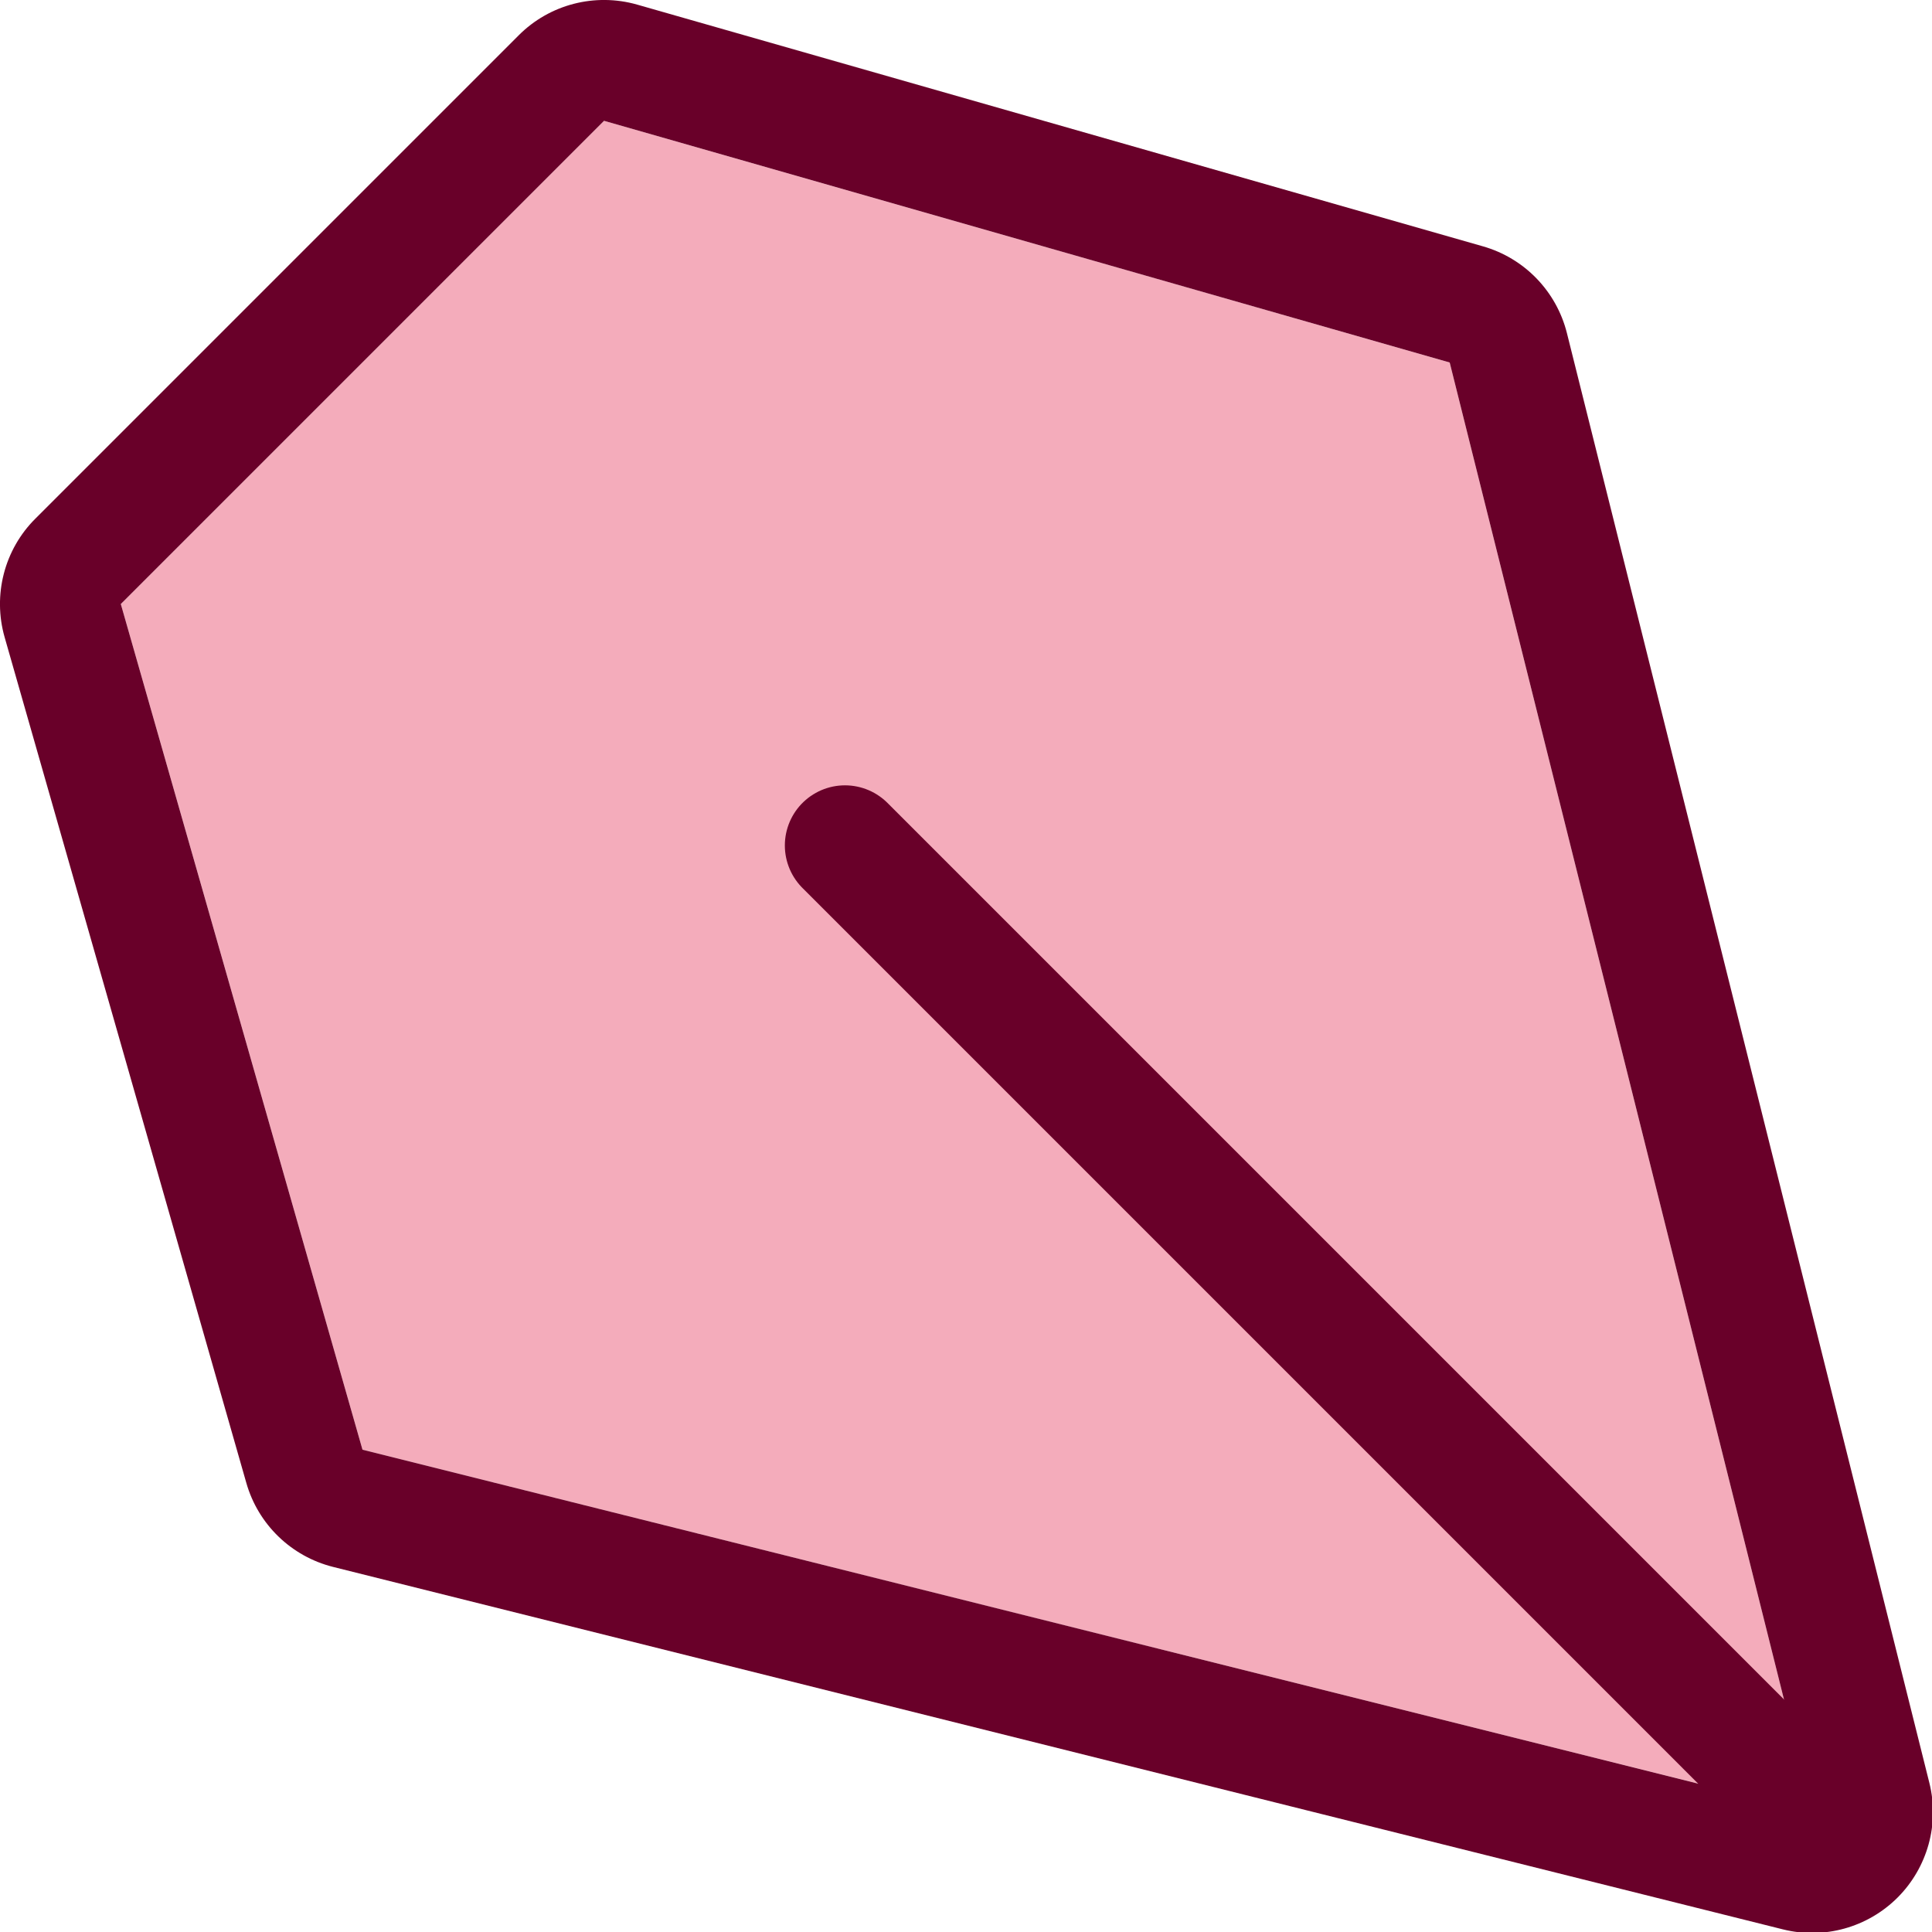 <?xml version="1.0" encoding="UTF-8" standalone="no"?>
<!DOCTYPE svg PUBLIC "-//W3C//DTD SVG 1.1//EN" "http://www.w3.org/Graphics/SVG/1.1/DTD/svg11.dtd">
<svg width="100%" height="100%" viewBox="0 0 16 16" version="1.1" xmlns="http://www.w3.org/2000/svg" xmlns:xlink="http://www.w3.org/1999/xlink" xml:space="preserve" xmlns:serif="http://www.serif.com/" style="fill-rule:evenodd;clip-rule:evenodd;stroke-linecap:round;stroke-linejoin:round;stroke-miterlimit:1.5;">
    <g transform="matrix(1,0,0,1,-18,0)">
        <g id="beziertool" transform="matrix(0.667,0,0,0.667,18,4.44089e-16)">
            <rect x="0" y="0" width="24" height="24" style="fill:none;"/>
            <clipPath id="_clip1">
                <rect x="0" y="0" width="24" height="24"/>
            </clipPath>
            <g clip-path="url(#_clip1)">
                <g transform="matrix(2.1,0,0,2.1,-38.4,-0.6)">
                    <path d="M19,3.857L21.857,1L26.857,2.429L29,11L20.429,8.857L19,3.857Z" style="fill:rgb(244,172,187);"/>
                    <path d="M18.495,3.352C18.311,3.535 18.242,3.804 18.313,4.053L19.742,9.053C19.812,9.299 20.008,9.488 20.255,9.55L28.827,11.693C29.07,11.754 29.328,11.682 29.505,11.505C29.682,11.328 29.754,11.07 29.693,10.827L27.55,2.255C27.488,2.008 27.299,1.812 27.053,1.742L22.053,0.313C21.804,0.242 21.535,0.311 21.352,0.495L18.495,3.352ZM19,3.857L21.857,1L26.857,2.429L29,11L20.429,8.857L19,3.857Z" style="fill:rgb(105,0,41);"/>
                </g>
                <g transform="matrix(2.333,0,0,2.333,-45.167,-3.167)">
                    <path d="M29,11L23.857,5.857" style="fill:none;stroke:rgb(105,0,41);stroke-width:0.64px;"/>
                </g>
            </g>
        </g>
    </g>
</svg>
